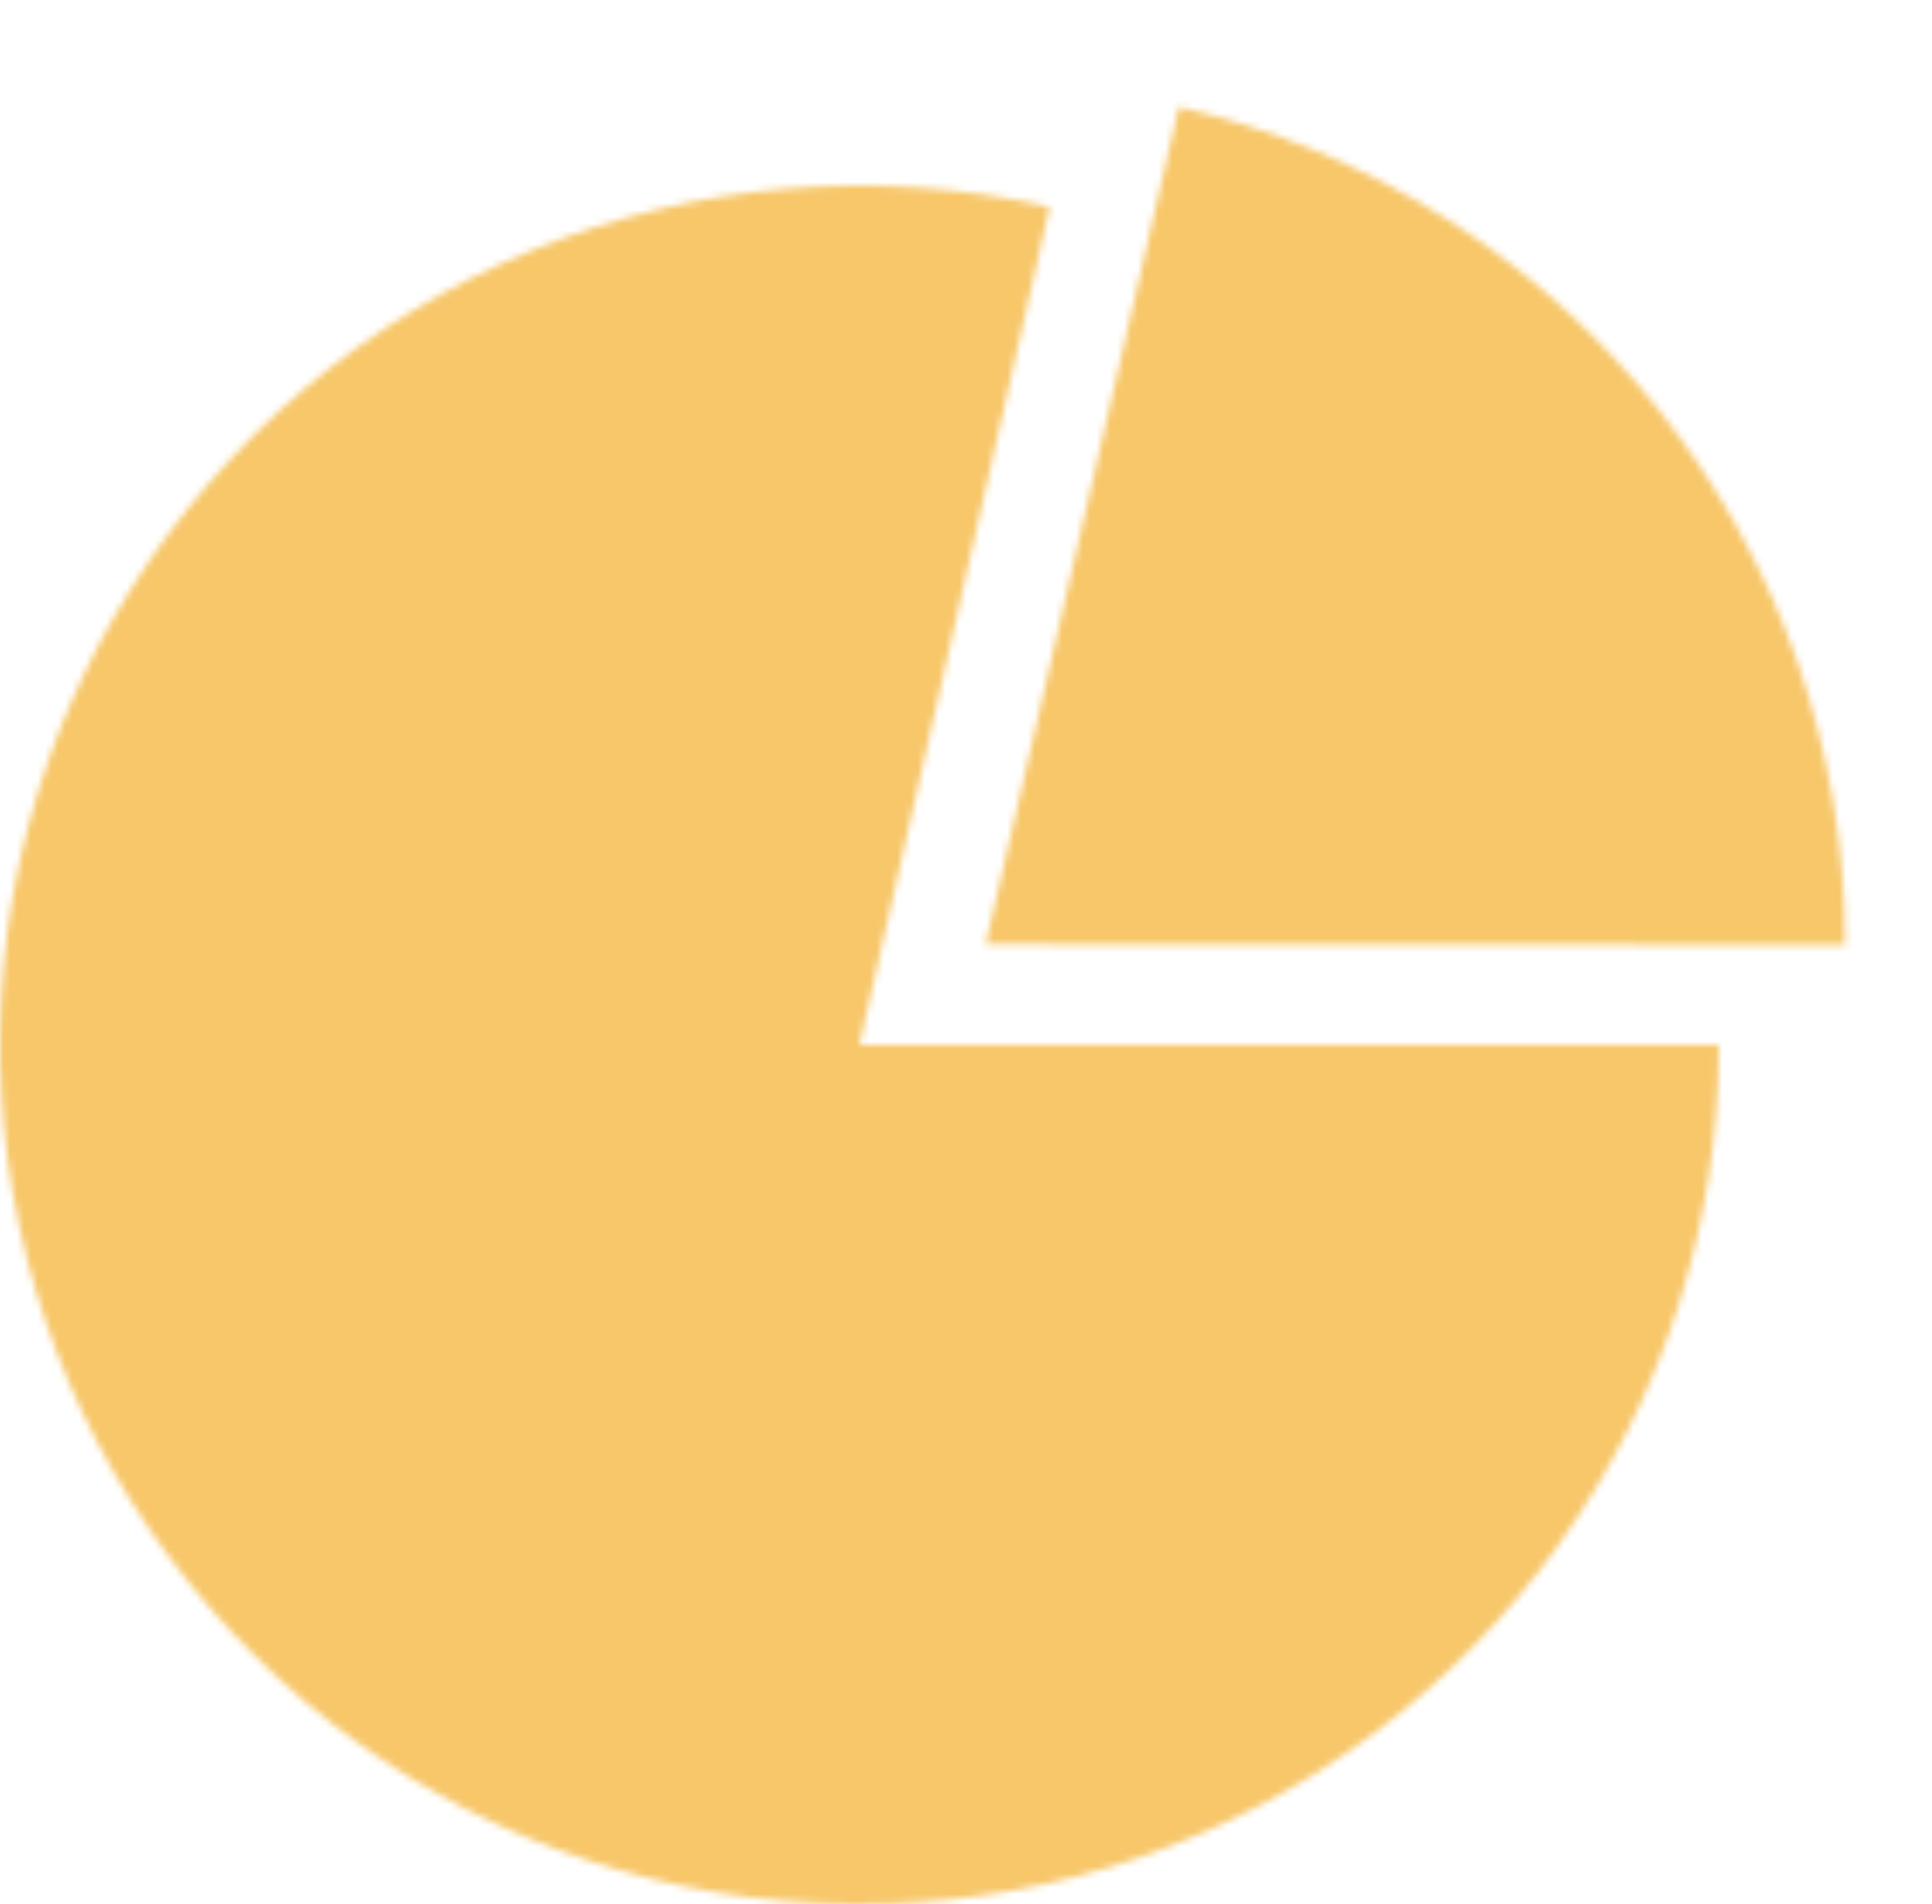 <svg width="281" height="277" viewBox="0 0 281 277" fill="none" xmlns="http://www.w3.org/2000/svg">
<mask id="path-1-inside-1_2_27" fill="white">
<path d="M250 152C250 177.912 241.947 203.184 226.955 224.319C211.964 245.455 190.774 261.408 166.318 269.974C141.863 278.539 115.35 279.292 90.447 272.129C65.544 264.967 43.483 250.242 27.316 229.992C11.148 209.742 1.673 184.968 0.202 159.098C-1.27 133.227 5.335 107.539 19.103 85.587C32.87 63.634 53.12 46.503 77.049 36.563C100.979 26.623 127.407 24.365 152.676 30.102L125 152H250Z"/>
</mask>
<path d="M250 152C250 177.912 241.947 203.184 226.955 224.319C211.964 245.455 190.774 261.408 166.318 269.974C141.863 278.539 115.35 279.292 90.447 272.129C65.544 264.967 43.483 250.242 27.316 229.992C11.148 209.742 1.673 184.968 0.202 159.098C-1.27 133.227 5.335 107.539 19.103 85.587C32.87 63.634 53.12 46.503 77.049 36.563C100.979 26.623 127.407 24.365 152.676 30.102L125 152H250Z" fill="#F7C76A" stroke="#F7C76A" stroke-width="80" mask="url(#path-1-inside-1_2_27)"/>
<mask id="path-2-inside-2_2_27" fill="white">
<path d="M268.358 137.458C268.381 109.174 258.81 81.718 241.21 59.576C223.609 37.434 199.02 21.917 171.459 15.558L143.358 137.358L268.358 137.458Z"/>
</mask>
<path d="M268.358 137.458C268.381 109.174 258.81 81.718 241.21 59.576C223.609 37.434 199.02 21.917 171.459 15.558L143.358 137.358L268.358 137.458Z" fill="#F7C76A" stroke="#F7C76A" stroke-width="80" mask="url(#path-2-inside-2_2_27)"/>
</svg>

